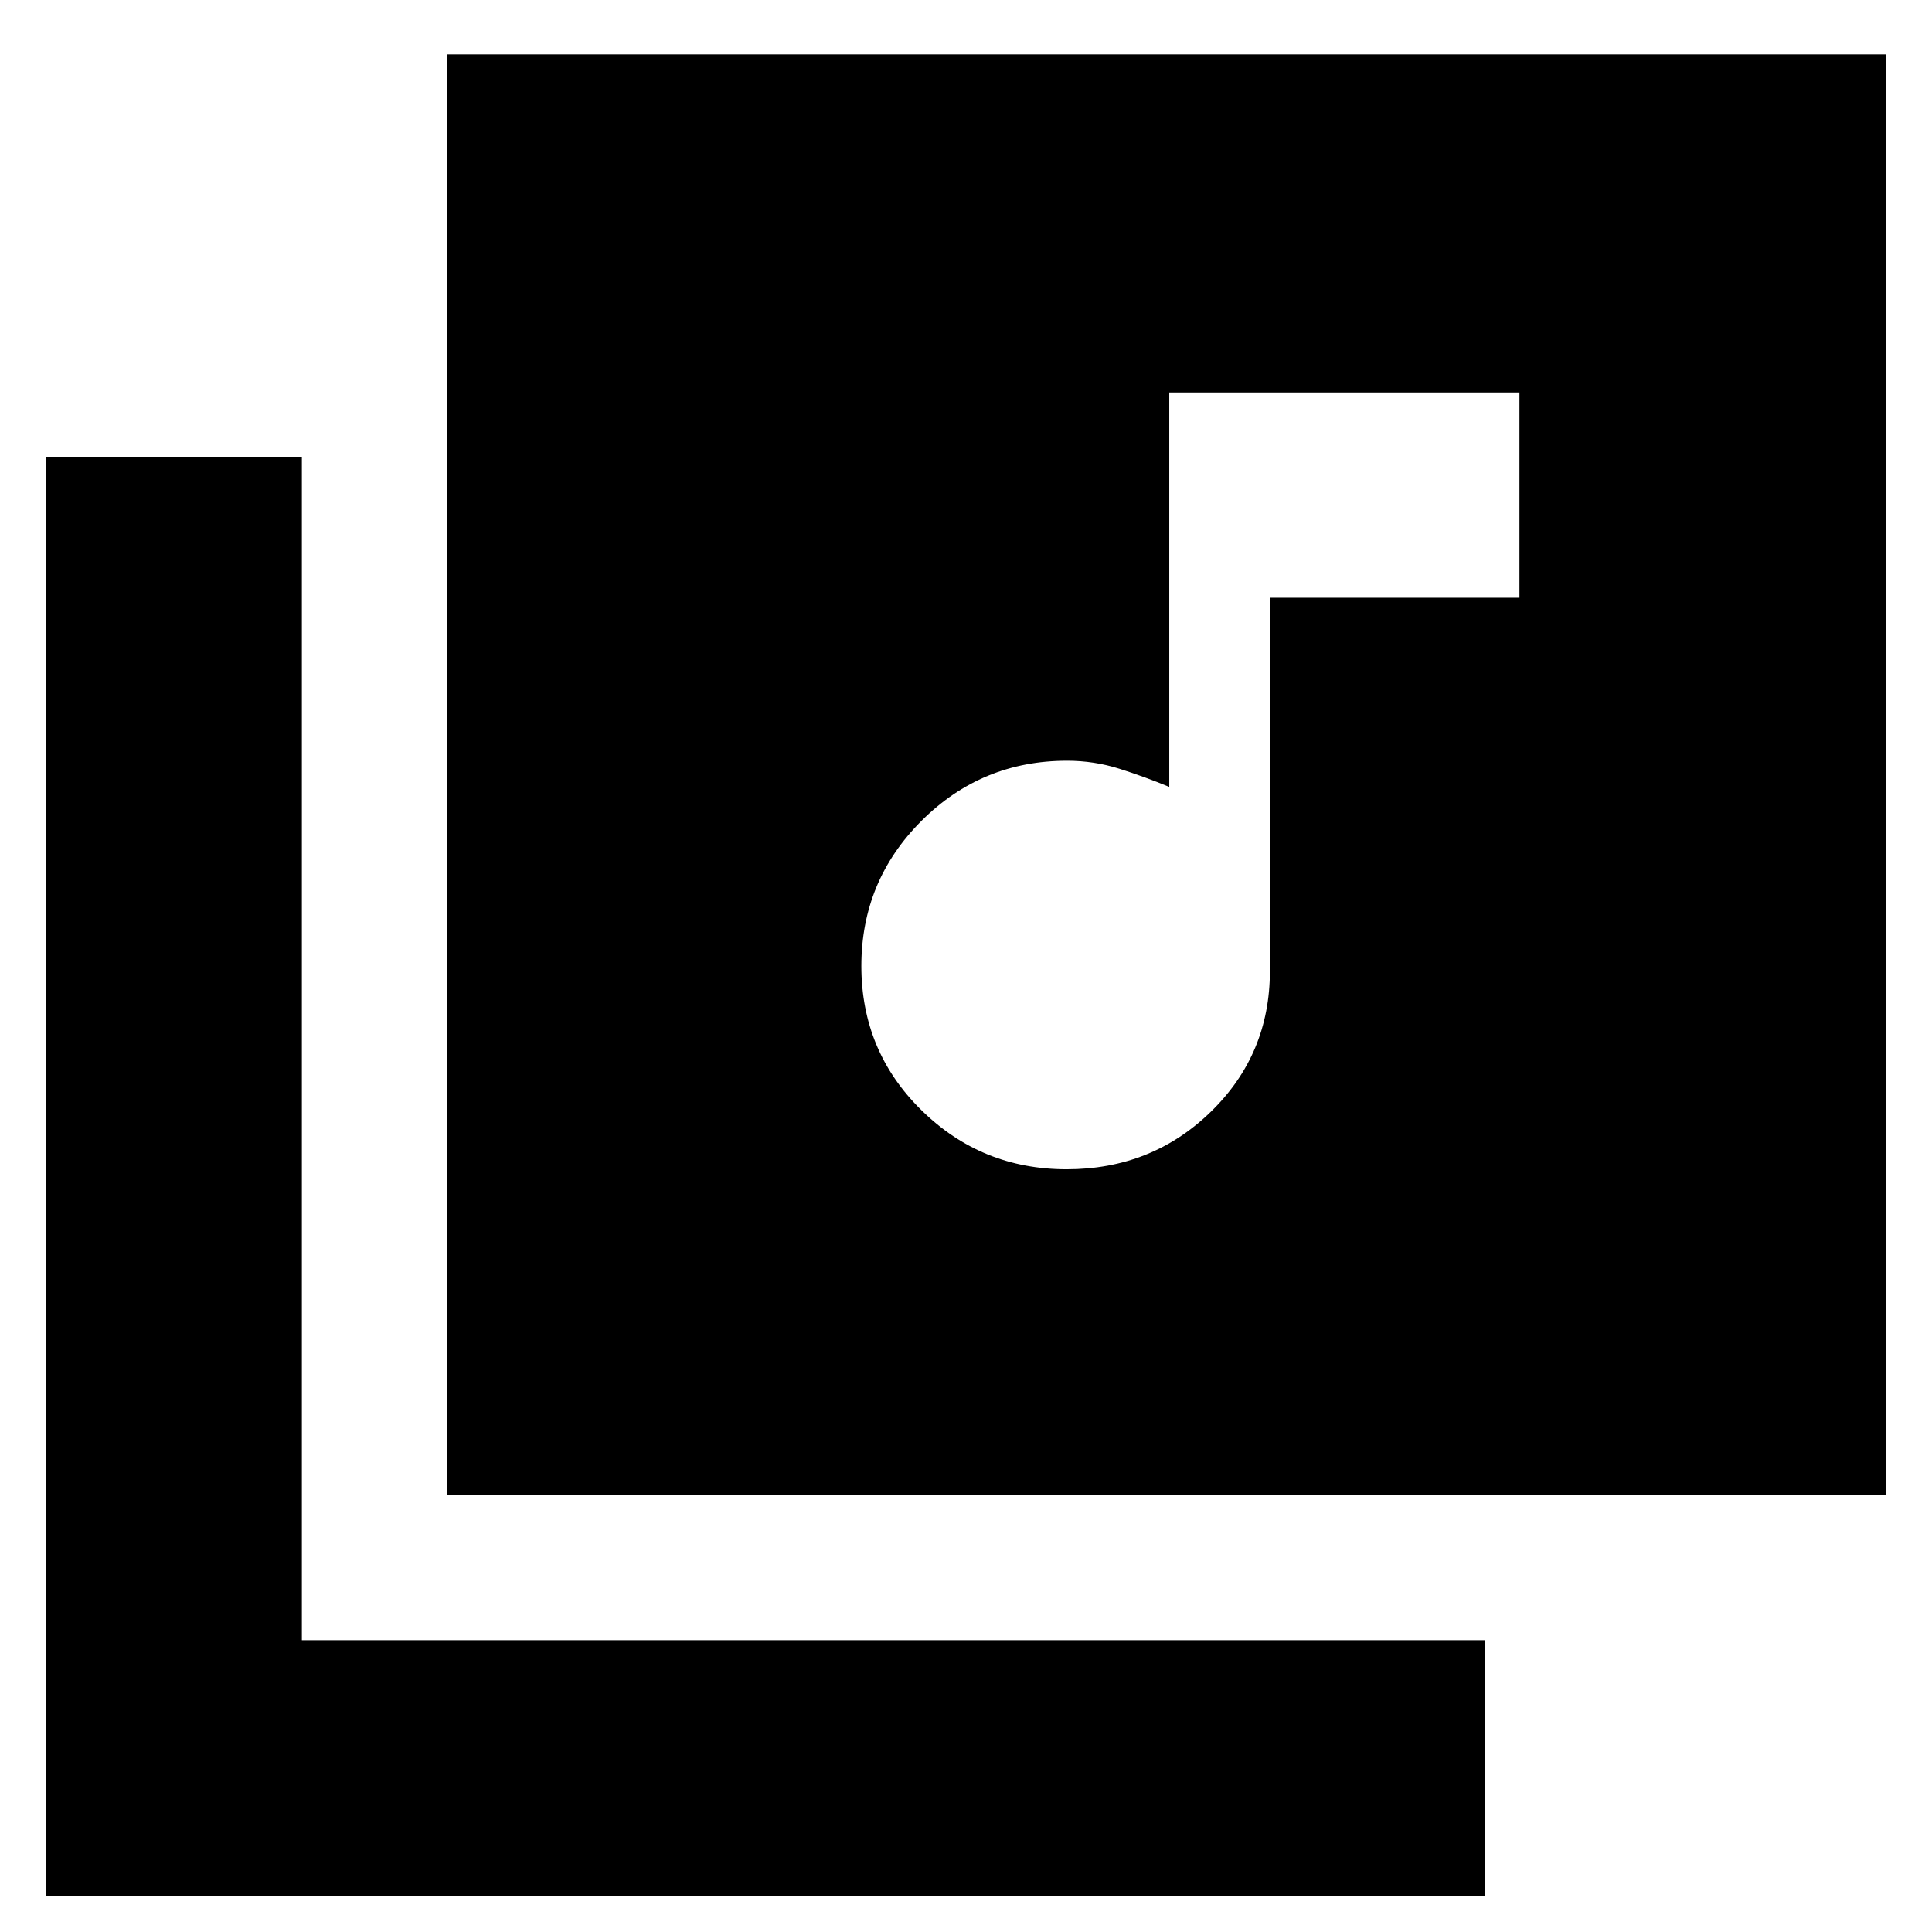 <svg xmlns="http://www.w3.org/2000/svg" height="20" viewBox="0 -960 960 960" width="20"><path d="M530.01-379q42.3 0 71.64-28.57Q631-436.13 631-477.5V-663h124v-102H581v196q-12.12-5-24.71-9-12.59-4-26.07-4-42.42 0-72.32 29.86-29.9 29.86-29.9 72.15 0 42.3 29.86 71.64Q487.72-379 530.01-379ZM222-217v-716h715v716H222ZM23-18v-715h127v588h588v127H23Z"/></svg>